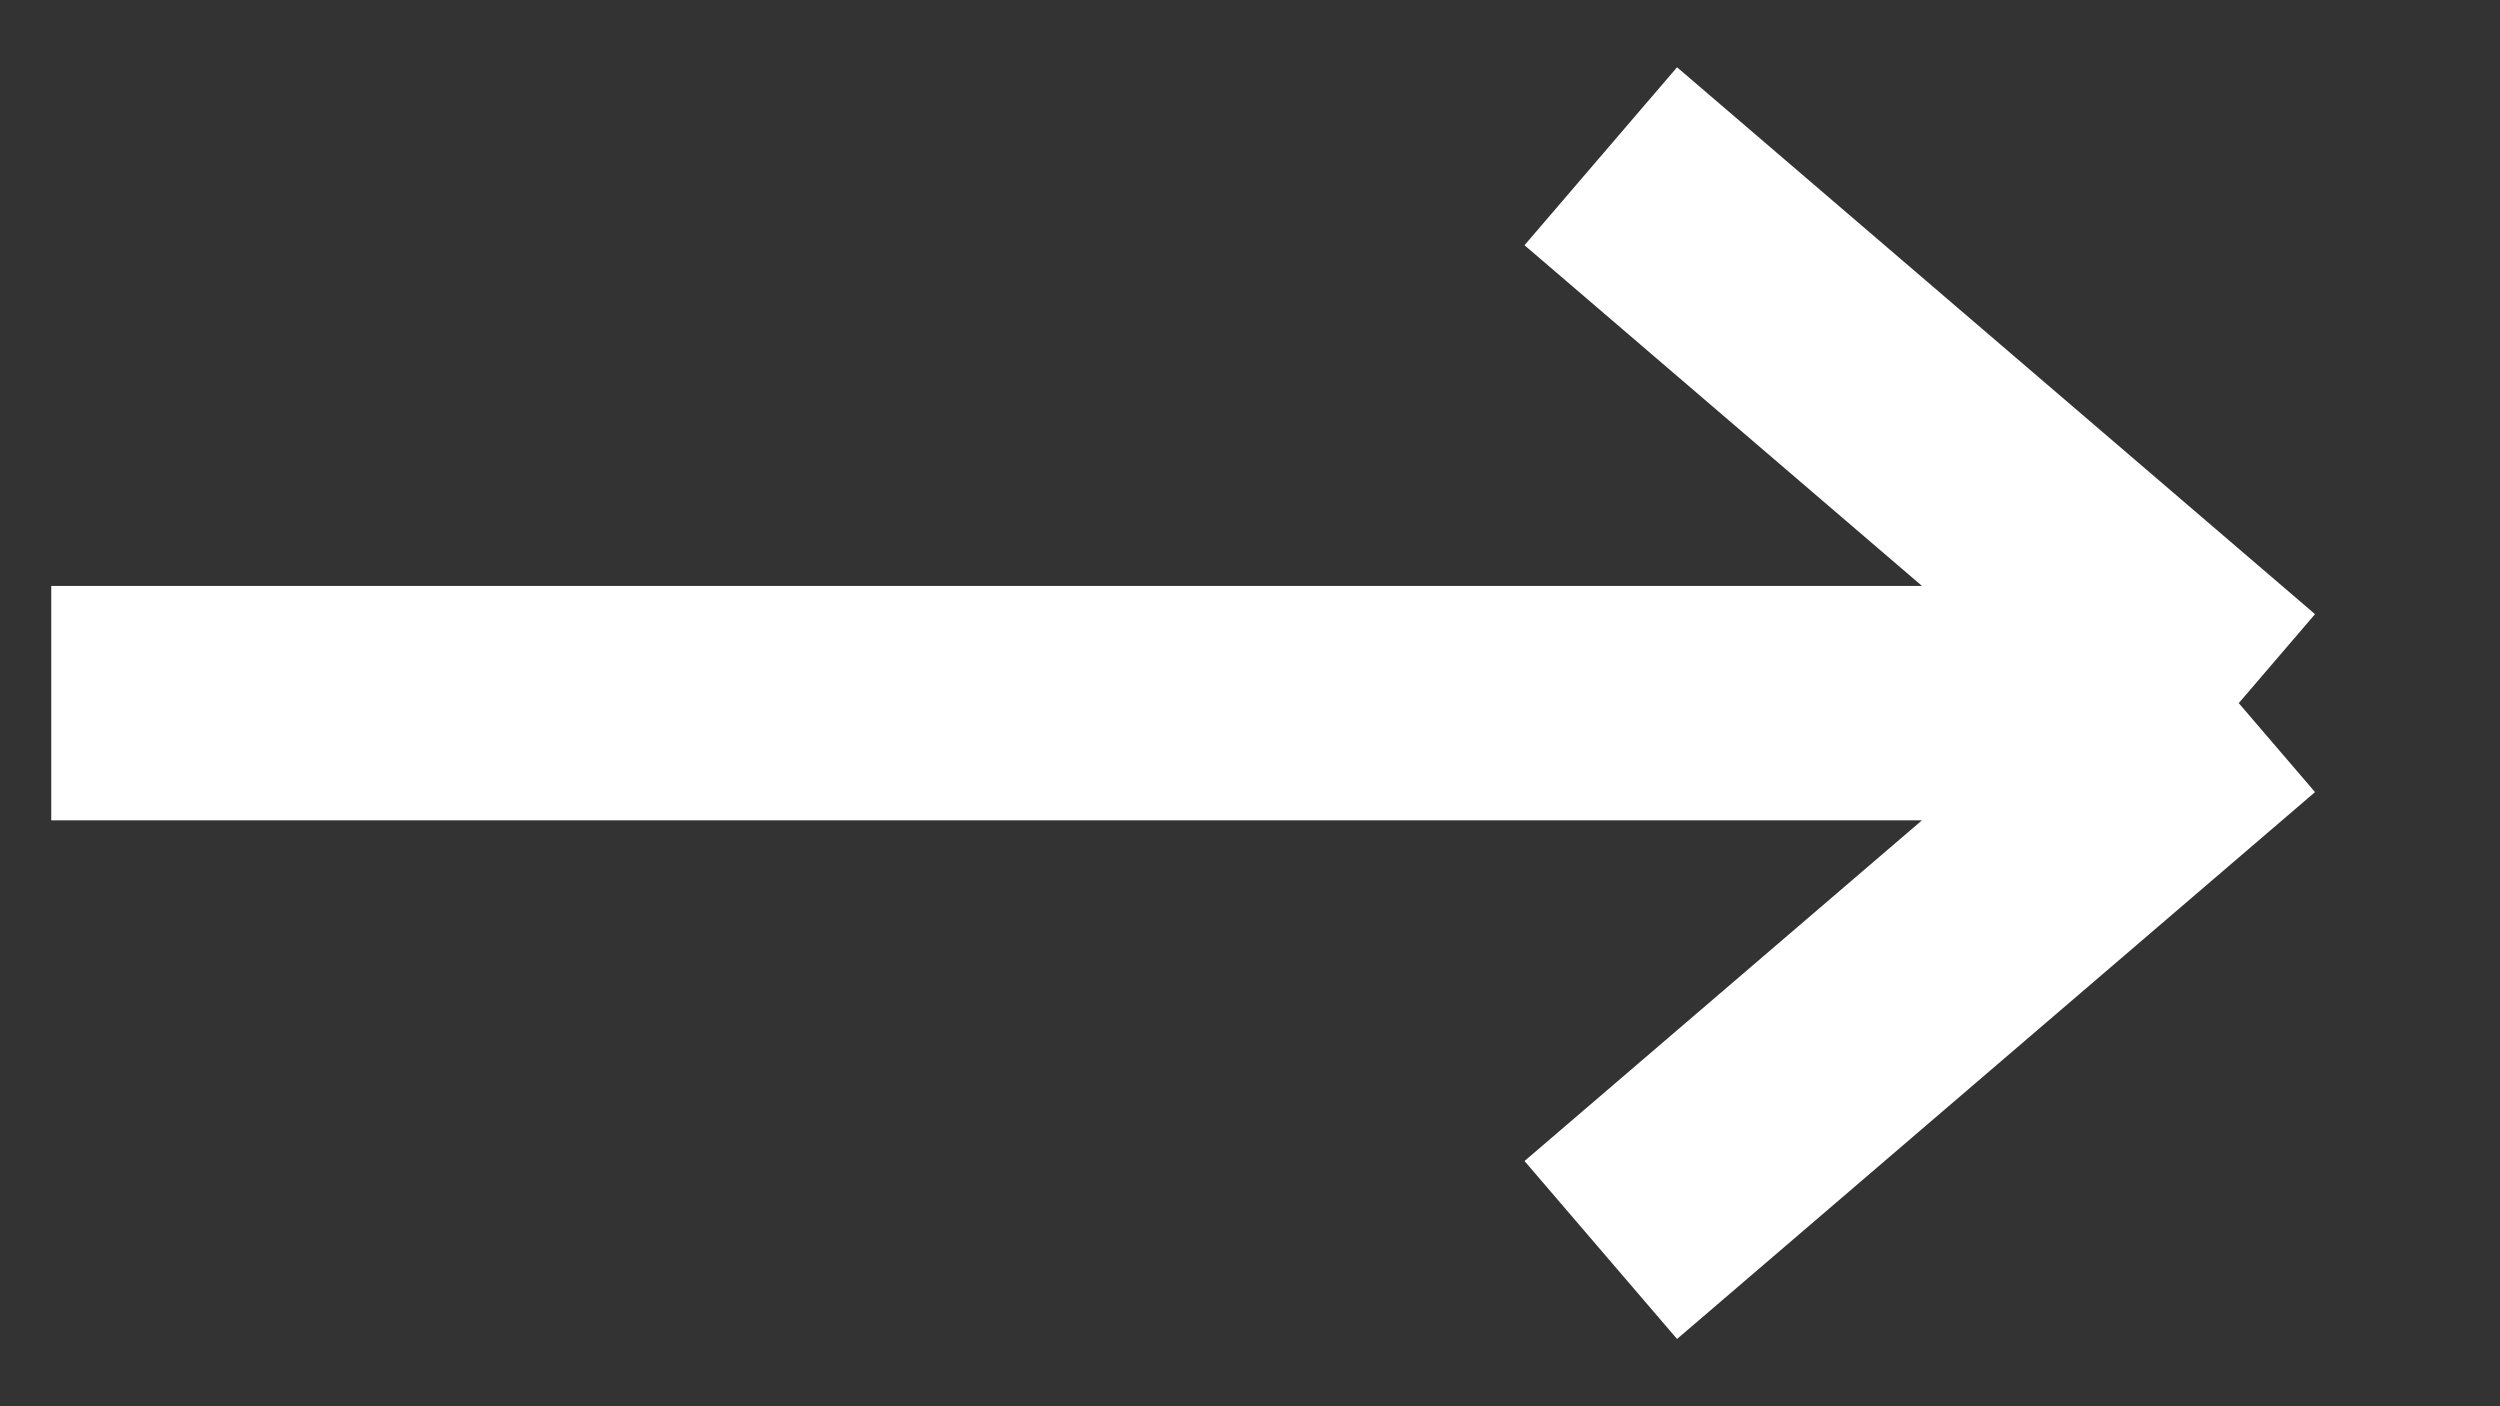 <svg width="16" height="9" viewBox="0 0 16 9" fill="none" xmlns="http://www.w3.org/2000/svg">
<rect x="0" y="0" width="16" height="9" fill="#333333" stroke="none"/>
<path d="M0.328 4.5H14.328M14.328 4.5L10.245 1M14.328 4.5L10.245 8" stroke="white" stroke-width="1.5"/>
</svg>
